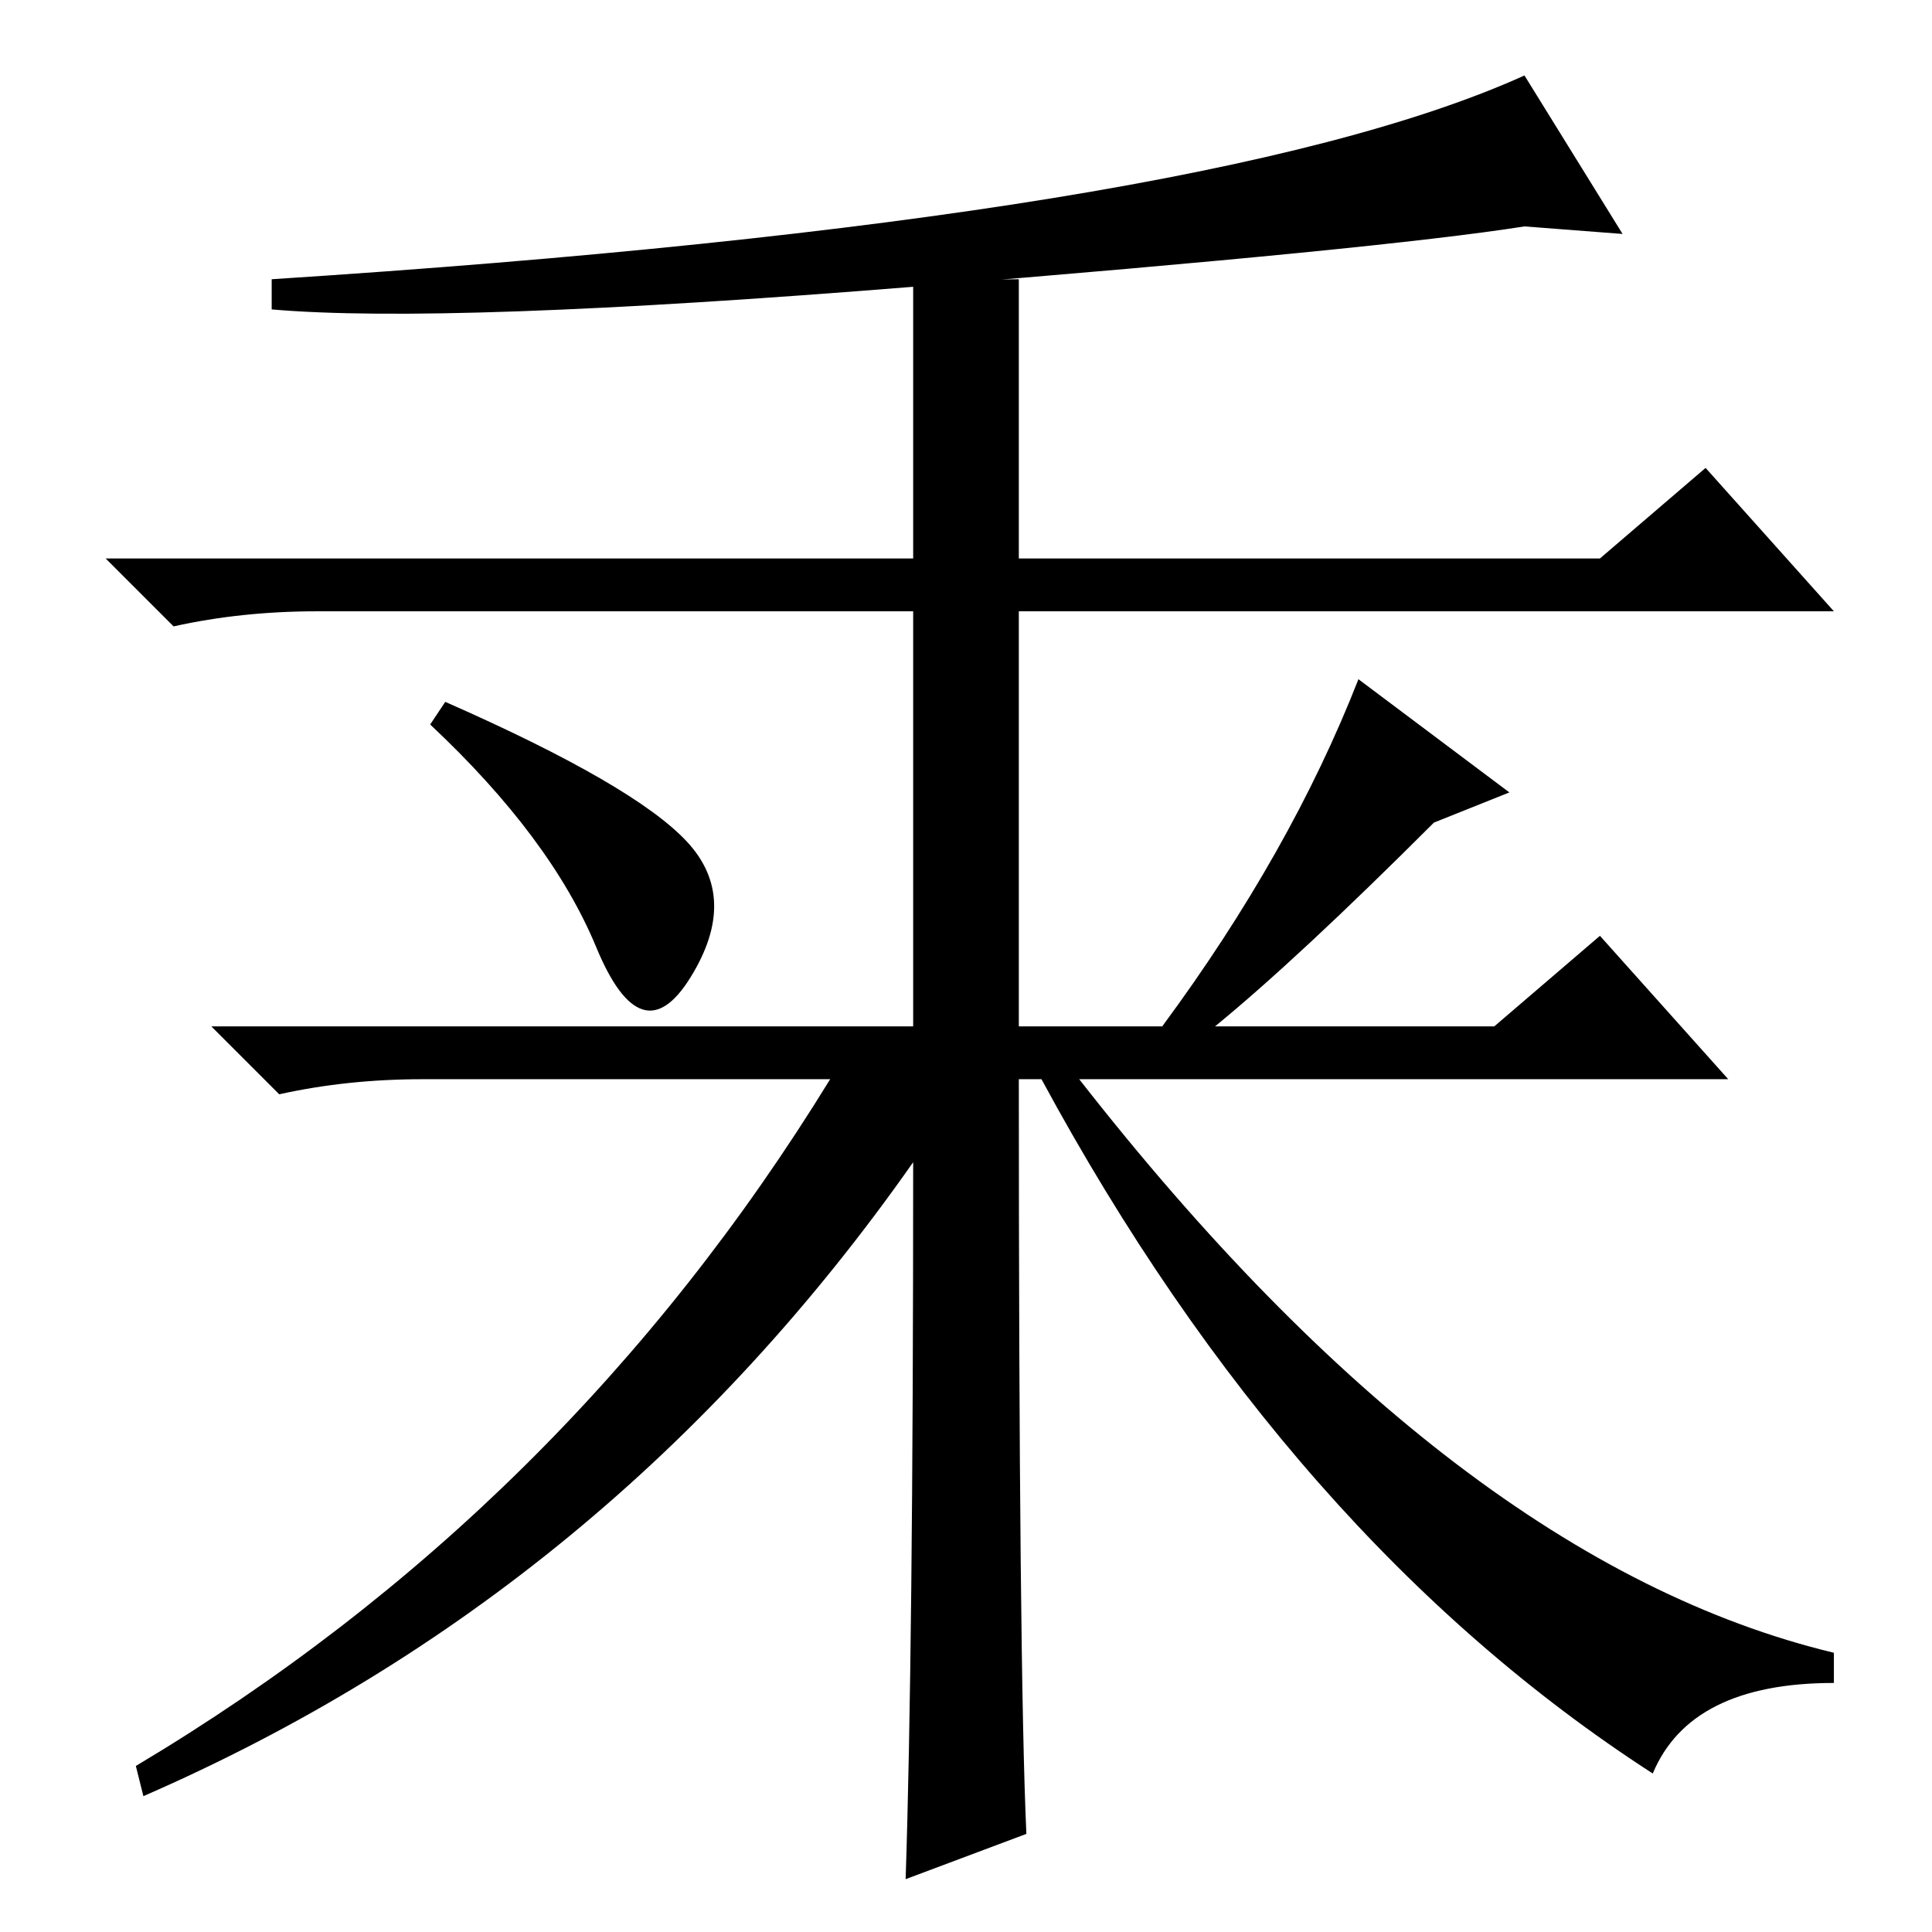 <?xml version="1.0" standalone="no"?>
<!DOCTYPE svg PUBLIC "-//W3C//DTD SVG 1.1//EN" "http://www.w3.org/Graphics/SVG/1.1/DTD/svg11.dtd" >
<svg xmlns="http://www.w3.org/2000/svg" xmlns:xlink="http://www.w3.org/1999/xlink" version="1.1" viewBox="0 -36 256 256">
  <g transform="matrix(1 0 0 -1 0 220)">
   <path fill="currentColor"
d="M121 102q-40 -57 -102 -84l-1 4q57 34 92 91h-54q-10 0 -19 -2l-9 9h93v55h-79q-10 0 -19 -2l-9 9h107v36q8 1 14 1v-37h77l14 12l17 -19h-108v-55h19q17 23 26 46l20 -15l-10 -4q-18 -18 -29 -27h37l14 12l17 -19h-86q50 -64 100 -76v-4q-19 0 -24 -12q-48 31 -81 92h-3
q0 -78 1 -100l-16 -6q1 30 1 95zM91 144.5q7 -7.5 0.5 -18t-12.5 4t-22 29.5l2 3q25 -11 32 -18.5zM202 246l13 -21l-13 1q-19 -3 -81 -8t-85 -3v4q124 8 166 27v0z" />
  </g>

</svg>
